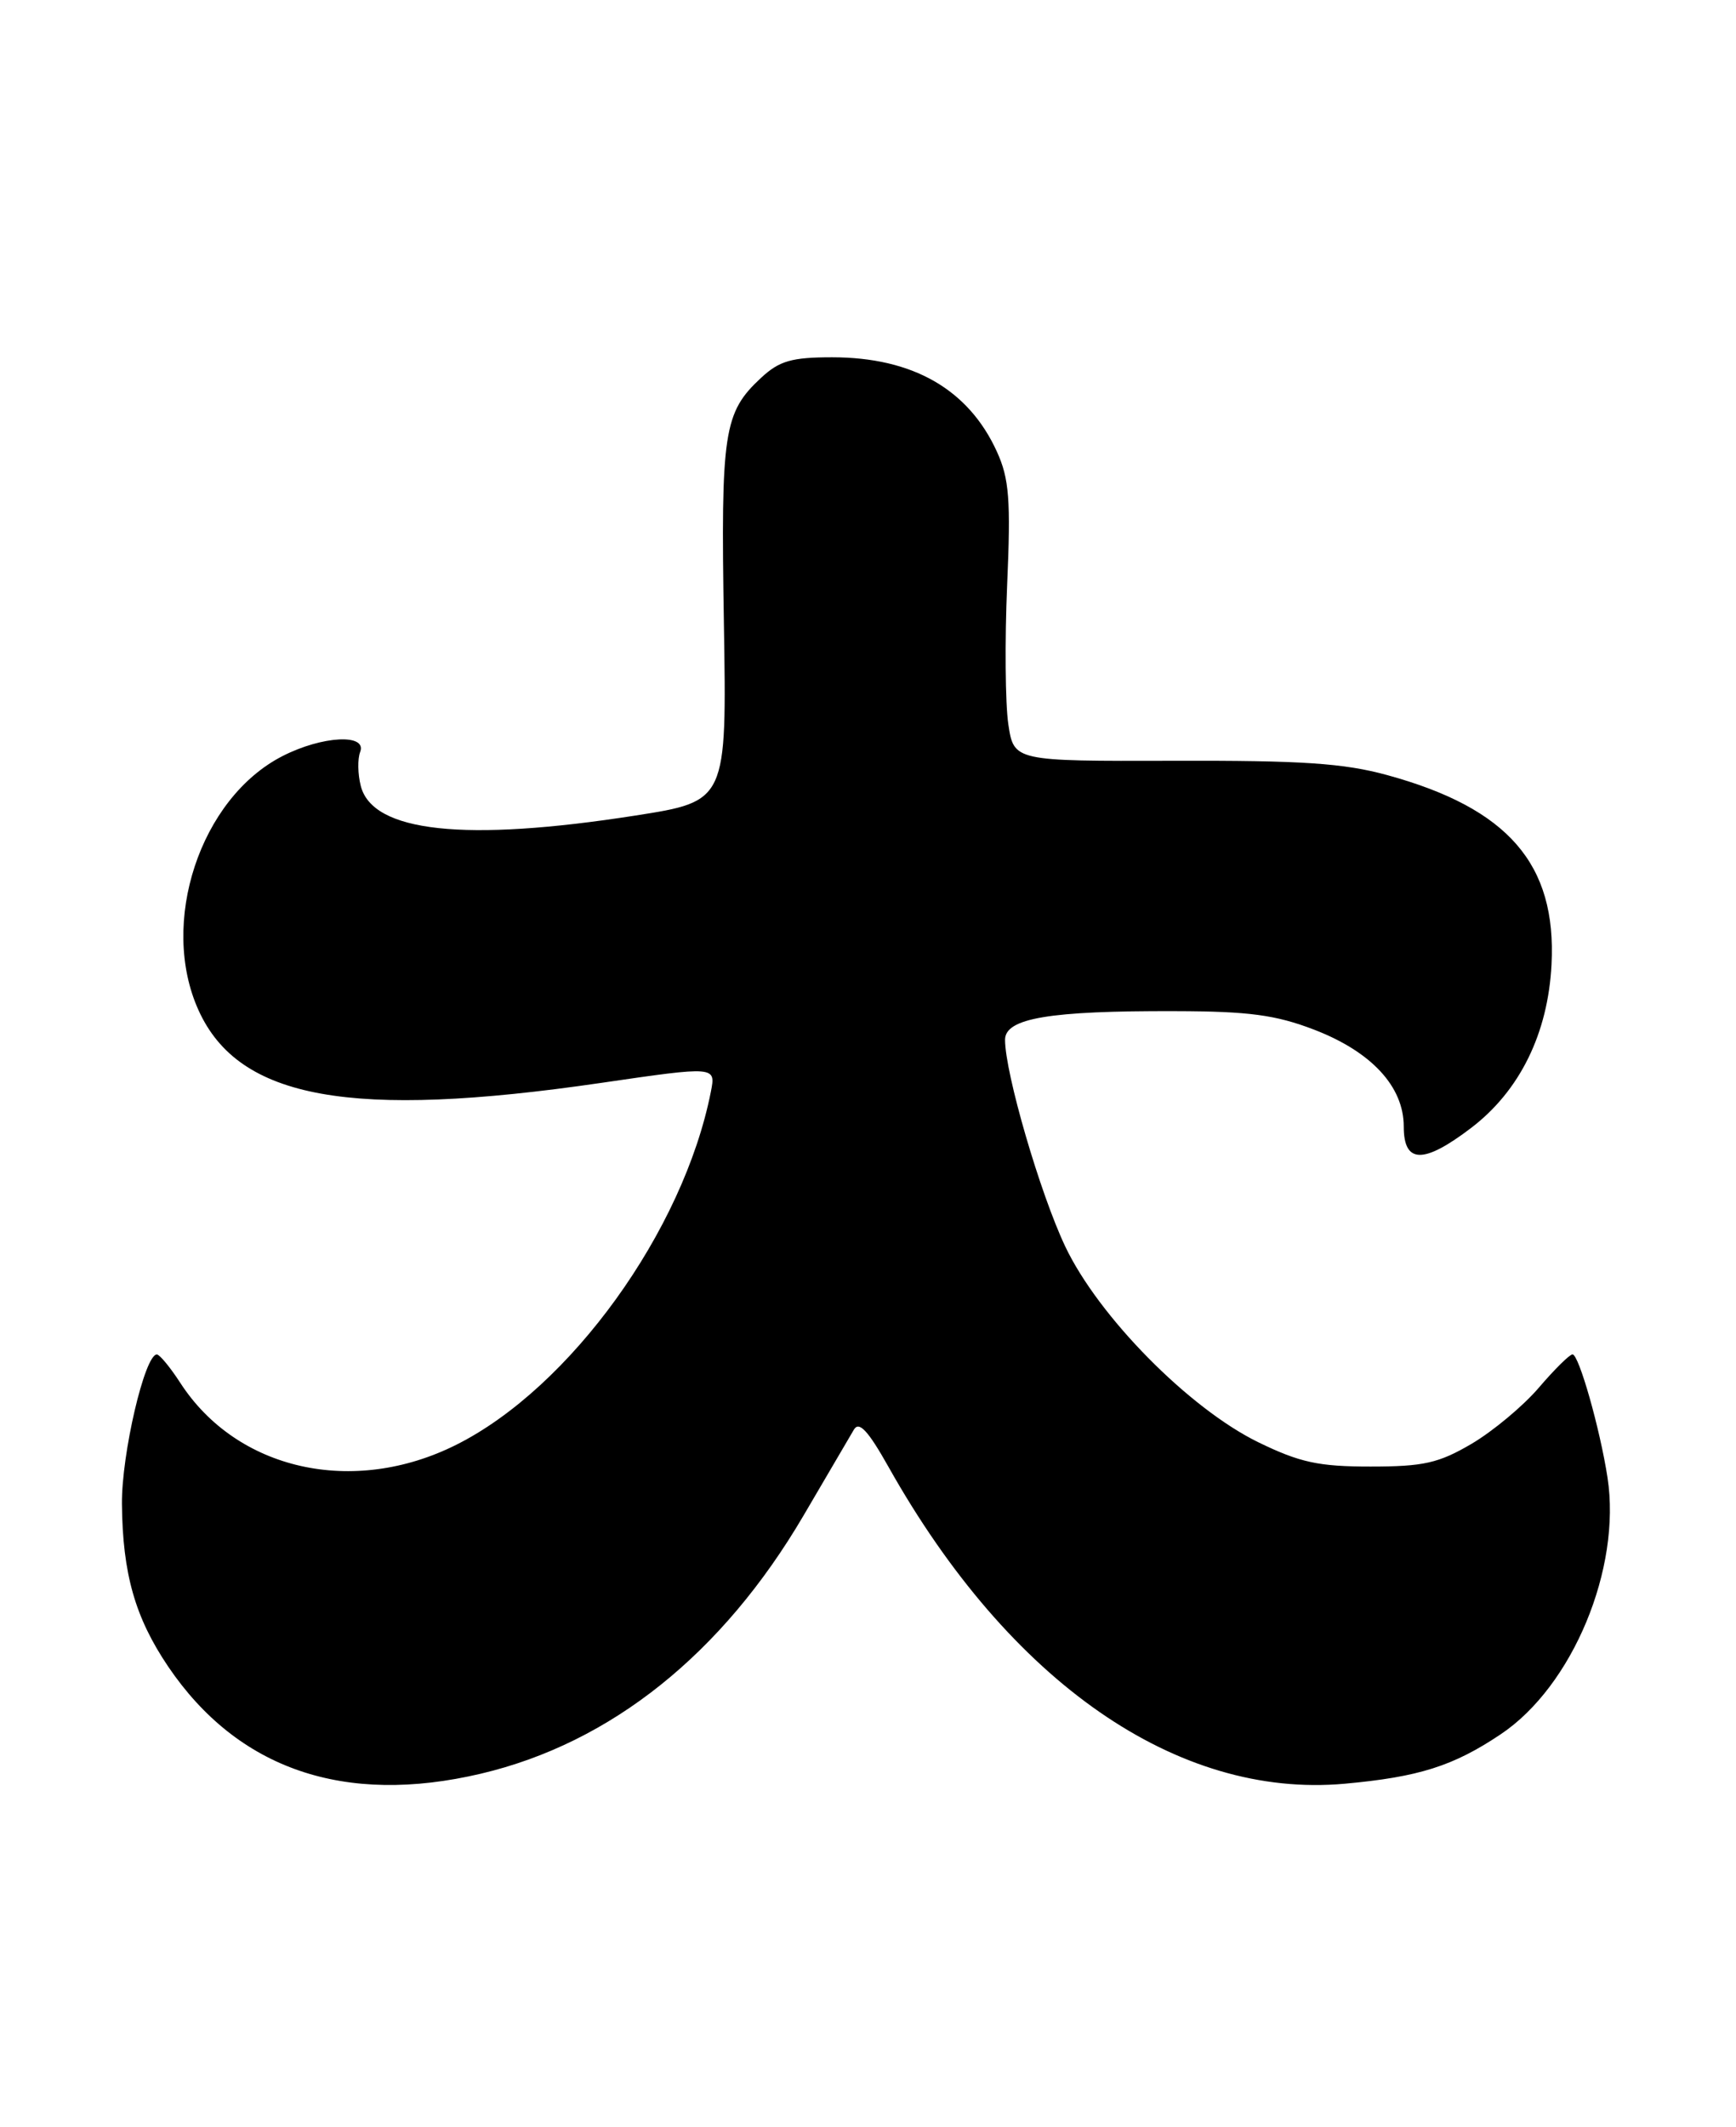 <?xml version="1.0" encoding="UTF-8" standalone="no"?>
<!DOCTYPE svg PUBLIC "-//W3C//DTD SVG 1.1//EN" "http://www.w3.org/Graphics/SVG/1.1/DTD/svg11.dtd" >
<svg xmlns="http://www.w3.org/2000/svg" xmlns:xlink="http://www.w3.org/1999/xlink" version="1.1" viewBox="0 0 209 256">
 <g >
 <path fill="currentColor"
d=" M 57.90 213.46 C 73.55 209.77 86.97 199.04 96.73 182.41 C 99.60 177.51 102.33 172.85 102.80 172.06 C 103.42 171.00 104.50 172.15 106.98 176.56 C 121.56 202.49 141.74 216.49 161.89 214.67 C 170.80 213.86 174.96 212.55 180.67 208.72 C 189.32 202.94 195.22 188.76 193.53 177.82 C 192.62 171.92 190.08 163.00 189.32 163.00 C 188.97 163.00 187.15 164.80 185.26 167.01 C 183.38 169.21 179.73 172.25 177.17 173.76 C 173.20 176.09 171.38 176.50 165.00 176.50 C 158.75 176.50 156.50 176.01 151.50 173.58 C 143.16 169.51 132.24 158.44 128.24 150.00 C 125.22 143.63 121.00 129.15 121.00 125.14 C 121.00 122.54 126.32 121.64 141.50 121.69 C 150.37 121.71 153.60 122.15 158.21 123.92 C 165.12 126.58 169.00 130.77 169.00 135.58 C 169.00 140.07 171.37 140.12 177.12 135.74 C 182.97 131.28 186.37 124.37 186.79 116.07 C 187.41 103.99 181.57 97.27 167.00 93.28 C 161.77 91.85 156.73 91.51 141.28 91.56 C 122.06 91.61 122.06 91.61 121.39 87.14 C 121.03 84.68 120.96 77.17 121.25 70.45 C 121.70 60.15 121.50 57.61 120.02 54.36 C 116.60 46.85 109.88 43.00 100.18 43.00 C 95.31 43.00 93.83 43.43 91.64 45.46 C 87.12 49.65 86.77 51.94 87.15 74.97 C 87.50 96.43 87.50 96.43 76.50 98.15 C 55.96 101.36 44.83 100.16 43.43 94.57 C 43.07 93.16 43.04 91.33 43.36 90.50 C 44.22 88.27 38.79 88.55 34.02 90.99 C 24.09 96.06 19.13 111.08 23.91 121.60 C 28.76 132.29 42.25 134.72 72.34 130.33 C 86.19 128.31 86.19 128.31 85.58 131.40 C 82.27 148.15 68.65 167.02 54.91 173.89 C 42.50 180.09 28.52 176.95 21.70 166.42 C 20.49 164.55 19.22 163.02 18.89 163.01 C 17.43 162.98 14.63 174.99 14.68 181.00 C 14.76 189.42 16.27 194.69 20.26 200.59 C 28.64 212.94 41.48 217.33 57.90 213.46 Z "/>
</g>
</svg>